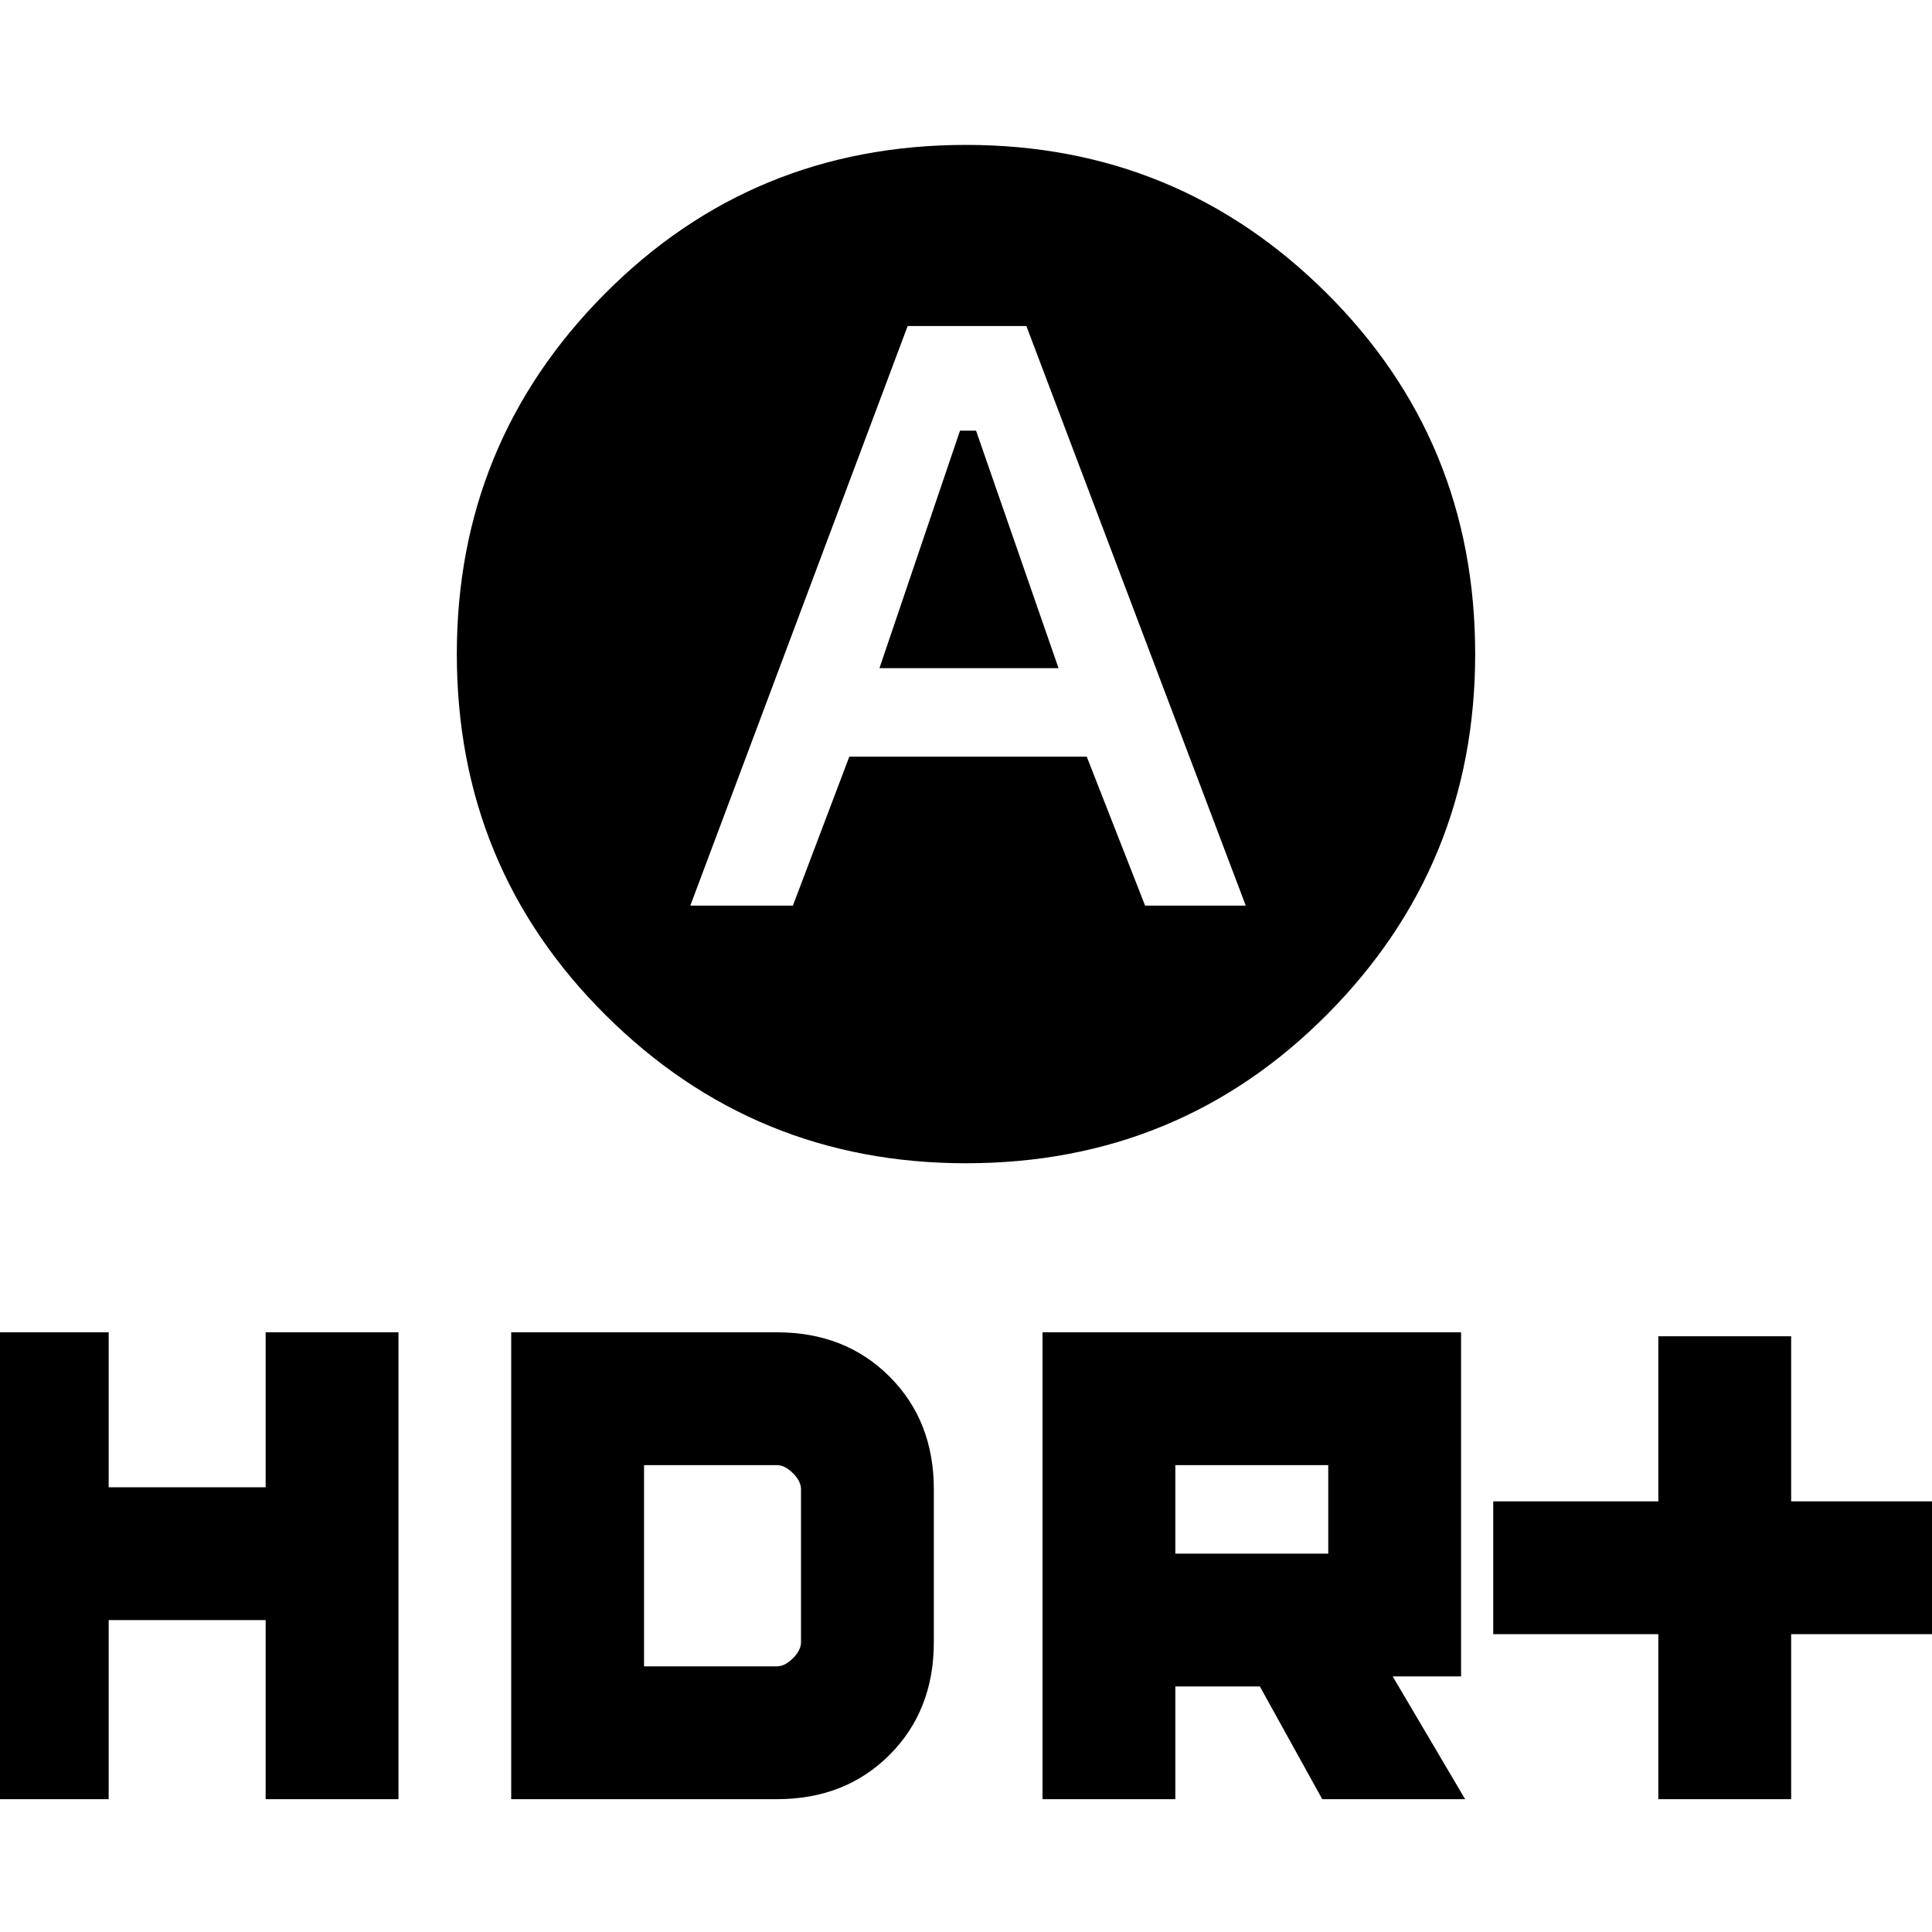 <svg xmlns="http://www.w3.org/2000/svg" height="20" width="20"><path d="M9.104 6.917 9.938 4.458H10.104L10.958 6.917ZM10 12.042Q7.812 12.042 6.271 10.51Q4.729 8.979 4.729 6.771Q4.729 4.583 6.26 3.042Q7.792 1.5 10 1.5Q12.188 1.5 13.729 3.031Q15.271 4.562 15.271 6.771Q15.271 8.958 13.74 10.5Q12.208 12.042 10 12.042ZM7.146 9.375H8.208L8.792 7.833H11.25L11.854 9.375H12.896L10.625 3.375H9.396ZM17.167 18.625V16.917H15.458V15.542H17.167V13.833H18.542V15.542H20.25V16.917H18.542V18.625ZM10.792 18.625V13.792H15.125V17.354H14.417L15.167 18.625H13.688L13.042 17.458H12.167V18.625ZM12.167 16.083H13.75V15.167H12.167ZM-0.25 18.625V13.792H1.125V15.396H2.75V13.792H4.125V18.625H2.75V16.771H1.125V18.625ZM5.292 18.625V13.792H8.042Q8.75 13.792 9.208 14.25Q9.667 14.708 9.667 15.417V17Q9.667 17.708 9.208 18.167Q8.75 18.625 8.042 18.625ZM6.667 17.25H8.042Q8.125 17.25 8.208 17.167Q8.292 17.083 8.292 17V15.417Q8.292 15.333 8.208 15.25Q8.125 15.167 8.042 15.167H6.667Z"/></svg>